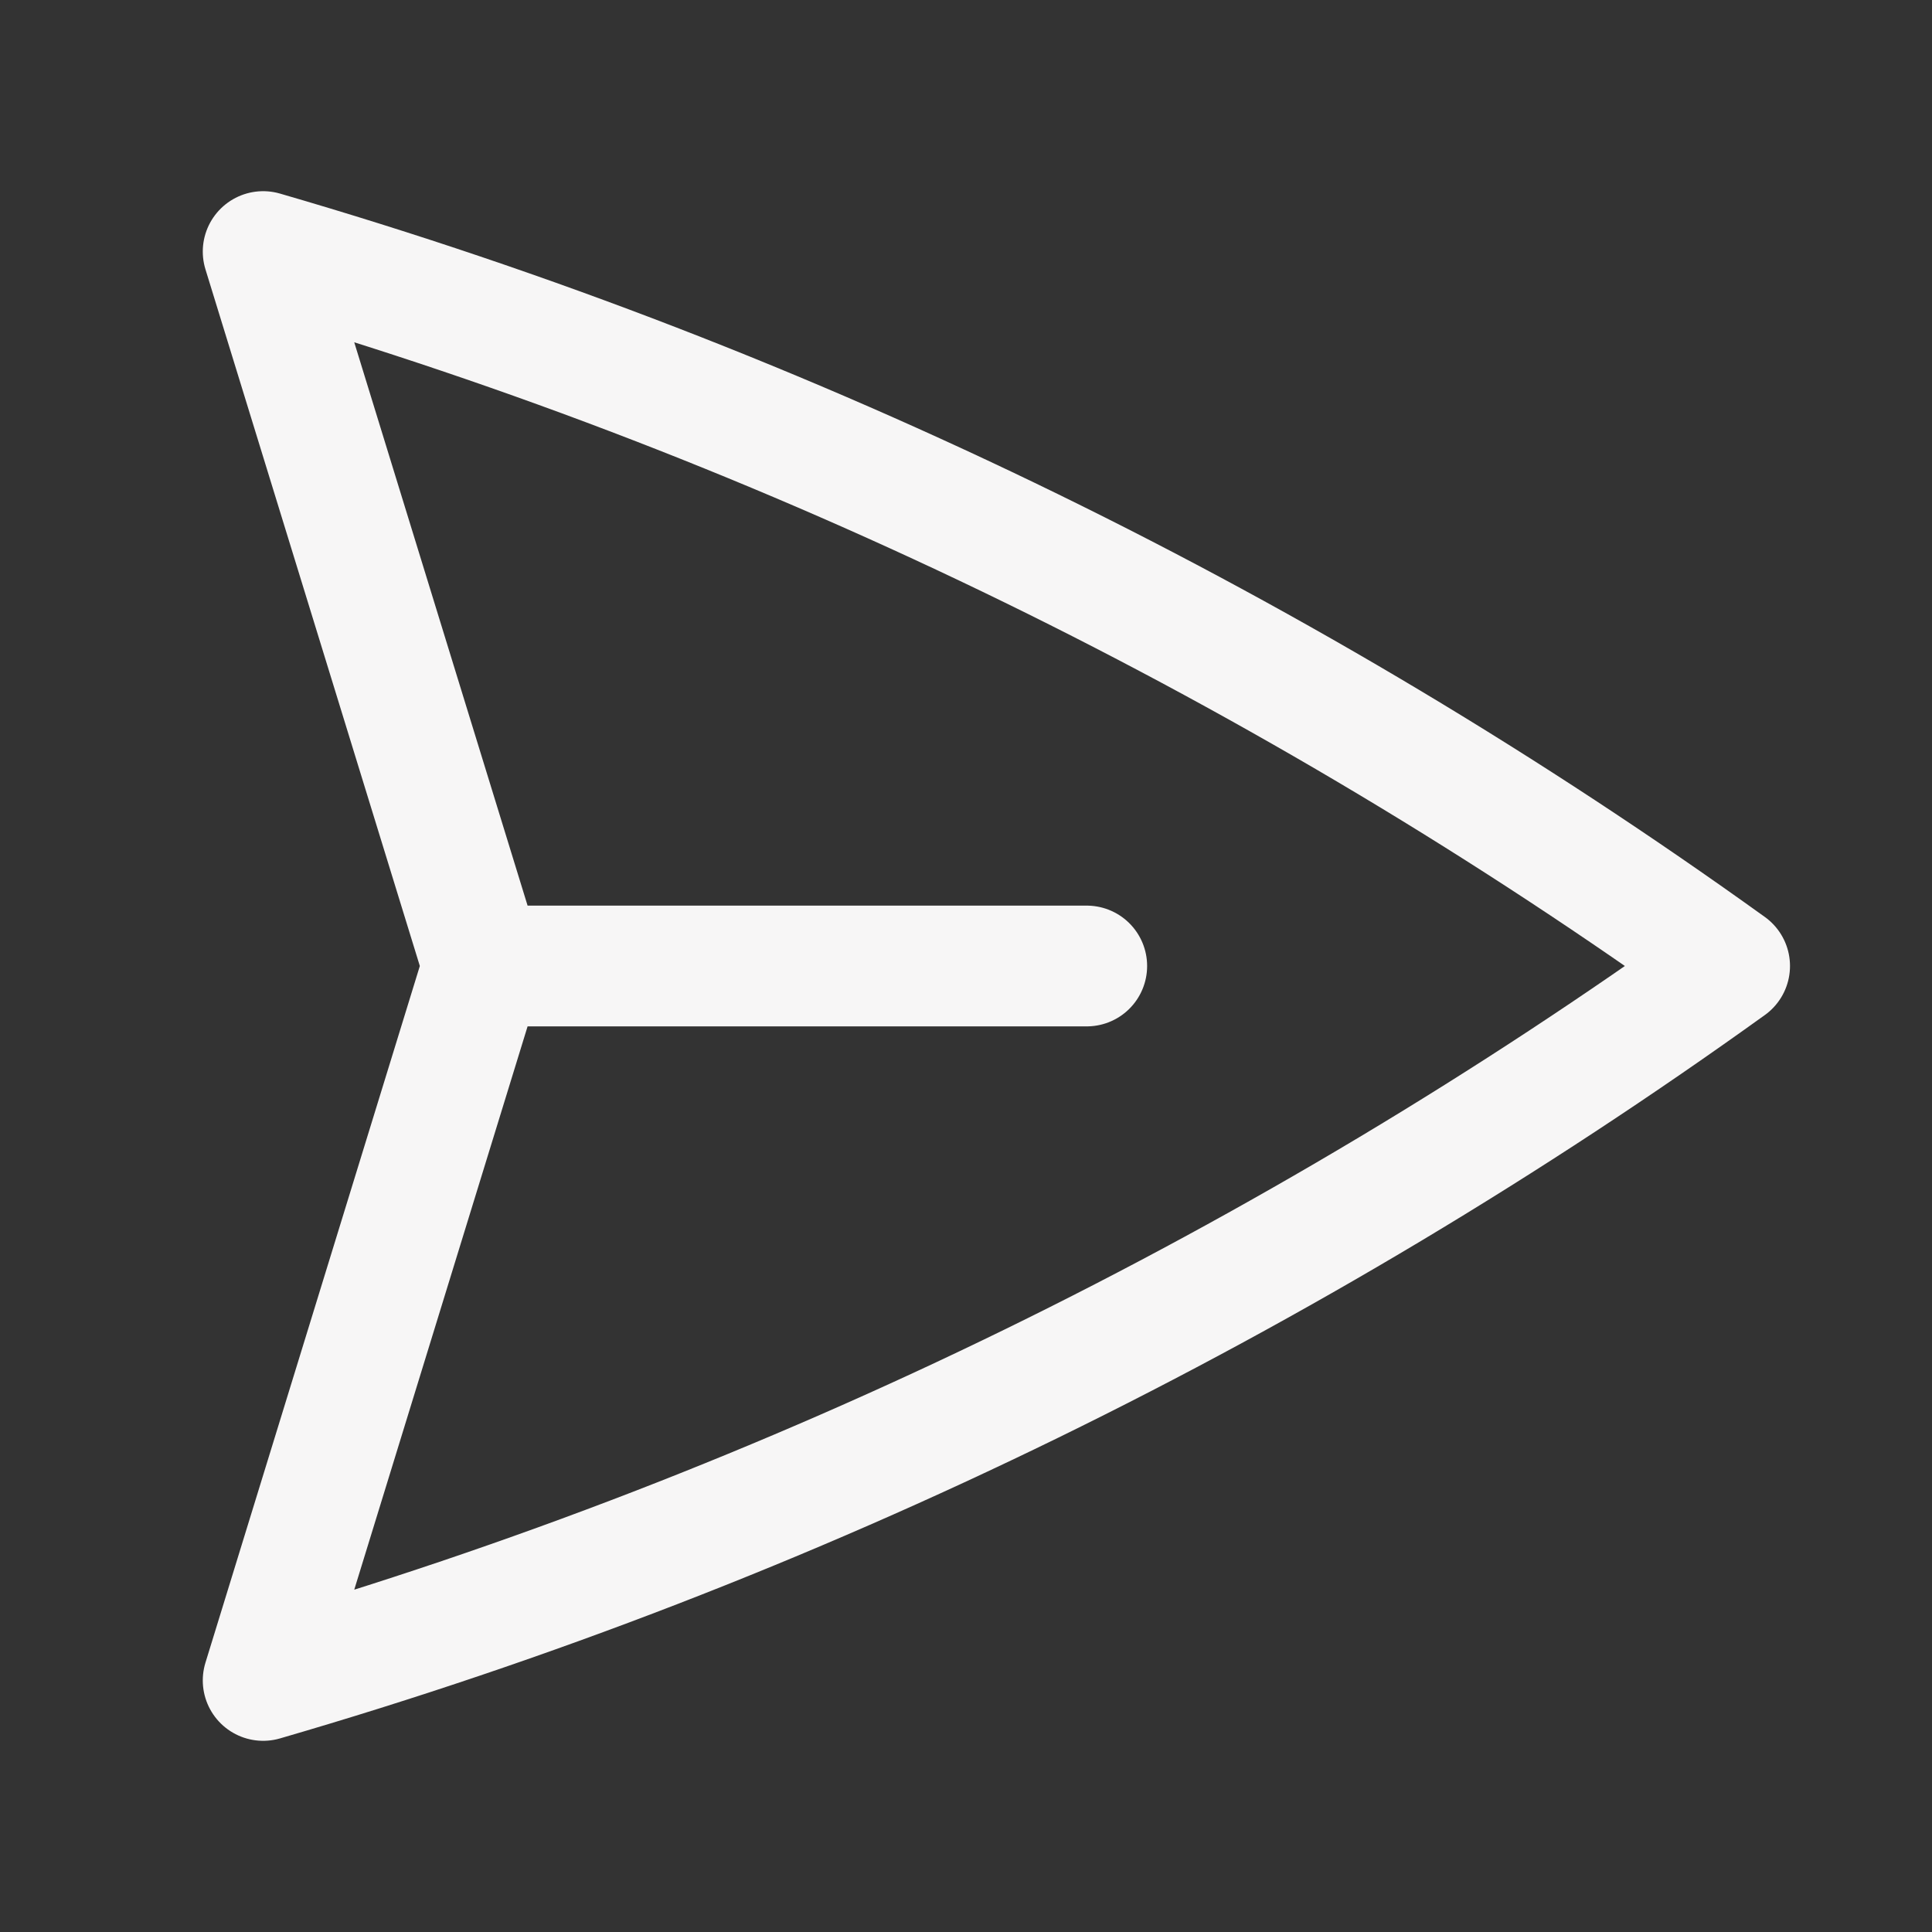 <svg width="24" height="24" viewBox="0 0 24 24" fill="none" xmlns="http://www.w3.org/2000/svg">
<rect x="0" y="0" width="24" height="24" fill="#333333" stroke="none"/>
<g id="paper-airplane">
<path id="Vector" d="M6 12L3.269 3.125C9.884 5.046 16.028 8.076 21.486 12C16.028 15.924 9.884 18.953 3.269 20.875L6 12ZM6 12L13.5 12" stroke="#F7F6F6" stroke-width="1.5" stroke-linecap="round" stroke-linejoin="round"/>
</g>
</svg>
